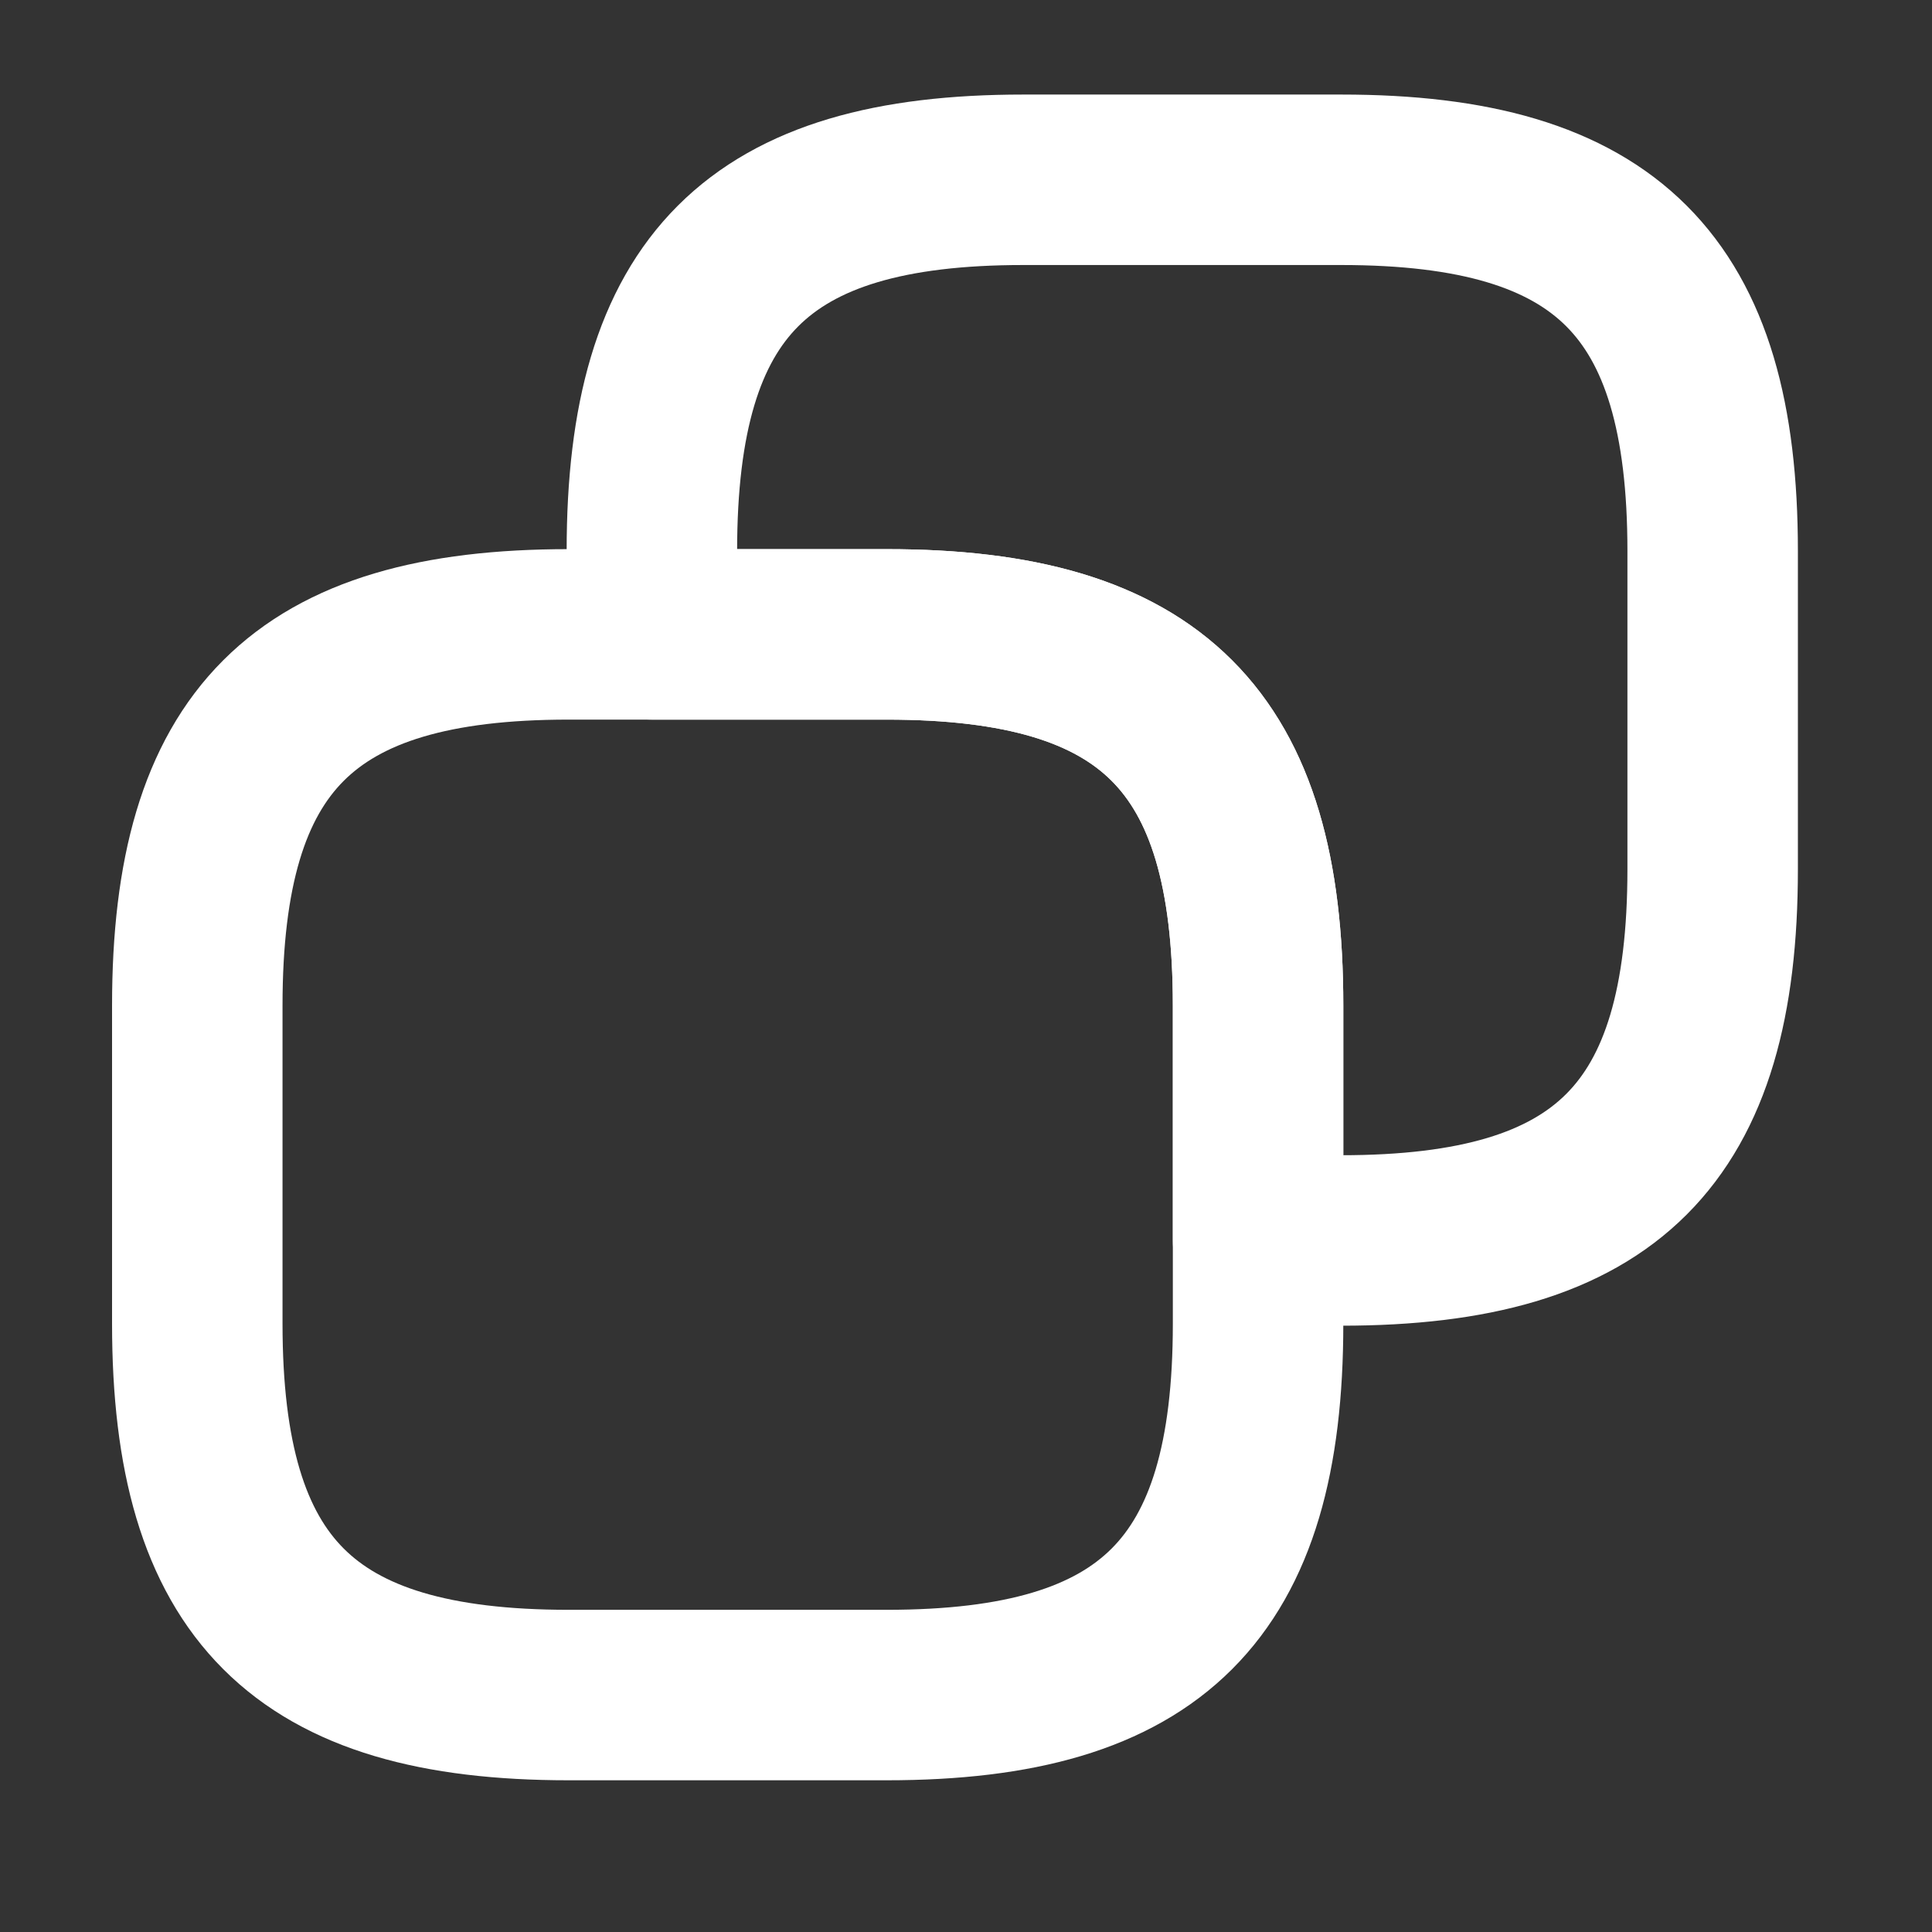 <svg width="17" height="17" viewBox="0 0 17 17" fill="none" xmlns="http://www.w3.org/2000/svg">
<rect x="0" y="0" width="17" height="17" fill="#333333" stroke="none"/>
<path d="M11.07 8.848L11.07 11.648C11.07 13.982 10.136 14.915 7.803 14.915L5.003 14.915C2.67 14.915 1.736 13.982 1.736 11.648L1.736 8.848C1.736 6.515 2.67 5.582 5.003 5.582L7.803 5.582C10.136 5.582 11.07 6.515 11.07 8.848Z" stroke="white" stroke-width="1.5" stroke-linecap="round" stroke-linejoin="round"/>
<path d="M15.07 4.848L15.07 7.648C15.07 9.982 14.136 10.915 11.803 10.915L11.07 10.915L11.07 8.848C11.07 6.515 10.136 5.582 7.803 5.582L5.736 5.582L5.736 4.848C5.736 2.515 6.67 1.582 9.003 1.582L11.803 1.582C14.136 1.582 15.07 2.515 15.07 4.848Z" stroke="white" stroke-width="1.5" stroke-linecap="round" stroke-linejoin="round"/>
</svg>
